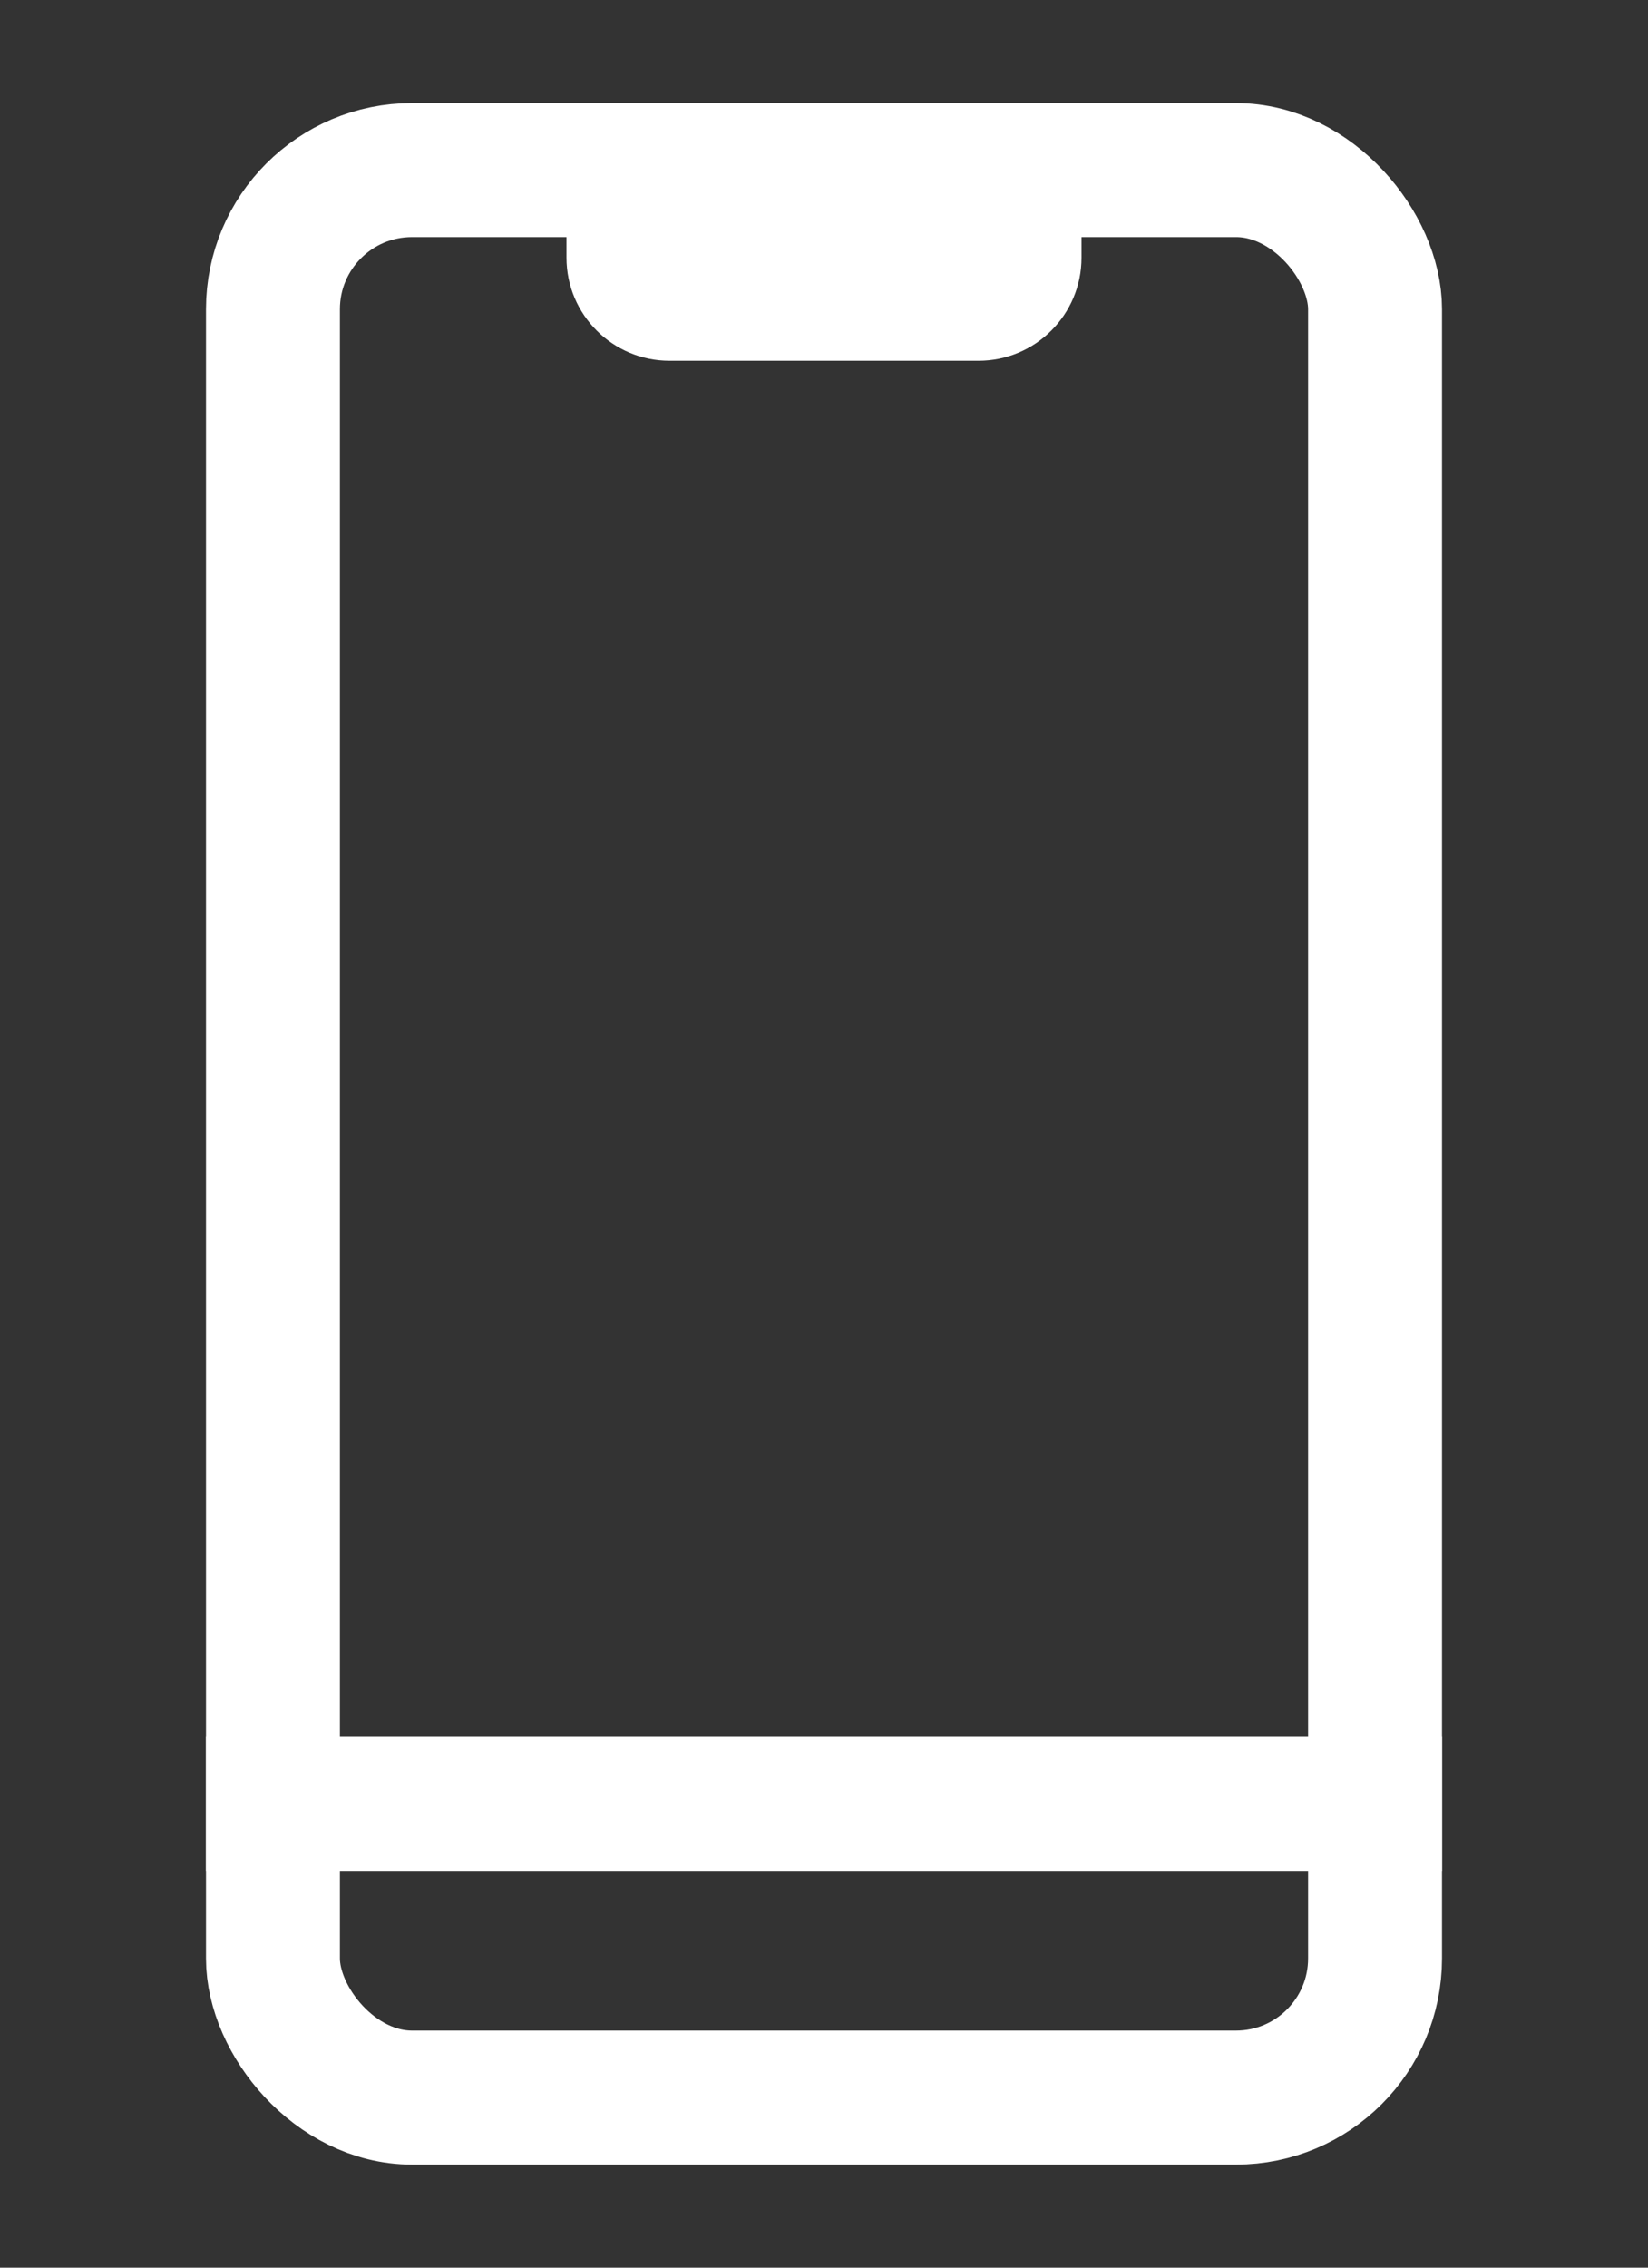 <svg width="16" height="22" viewBox="0 0 16 22" fill="none" xmlns="http://www.w3.org/2000/svg">
                                <rect x="0" y="0" width="16" height="22" fill="#333333" stroke="none"/>
                                <rect x="2.65" y="1.65" width="10.7" height="18.7" rx="1.35" stroke="white" stroke-width="1.3"></rect>
                                <path d="M2 17.5H14" stroke="white" stroke-width="1.3"></path>
                                <path d="M5.5 2.5V2H10.5V2.5C10.5 3.052 10.052 3.5 9.5 3.5H6.5C5.948 3.5 5.5 3.052 5.5 2.5Z" fill="white"></path>
</svg>